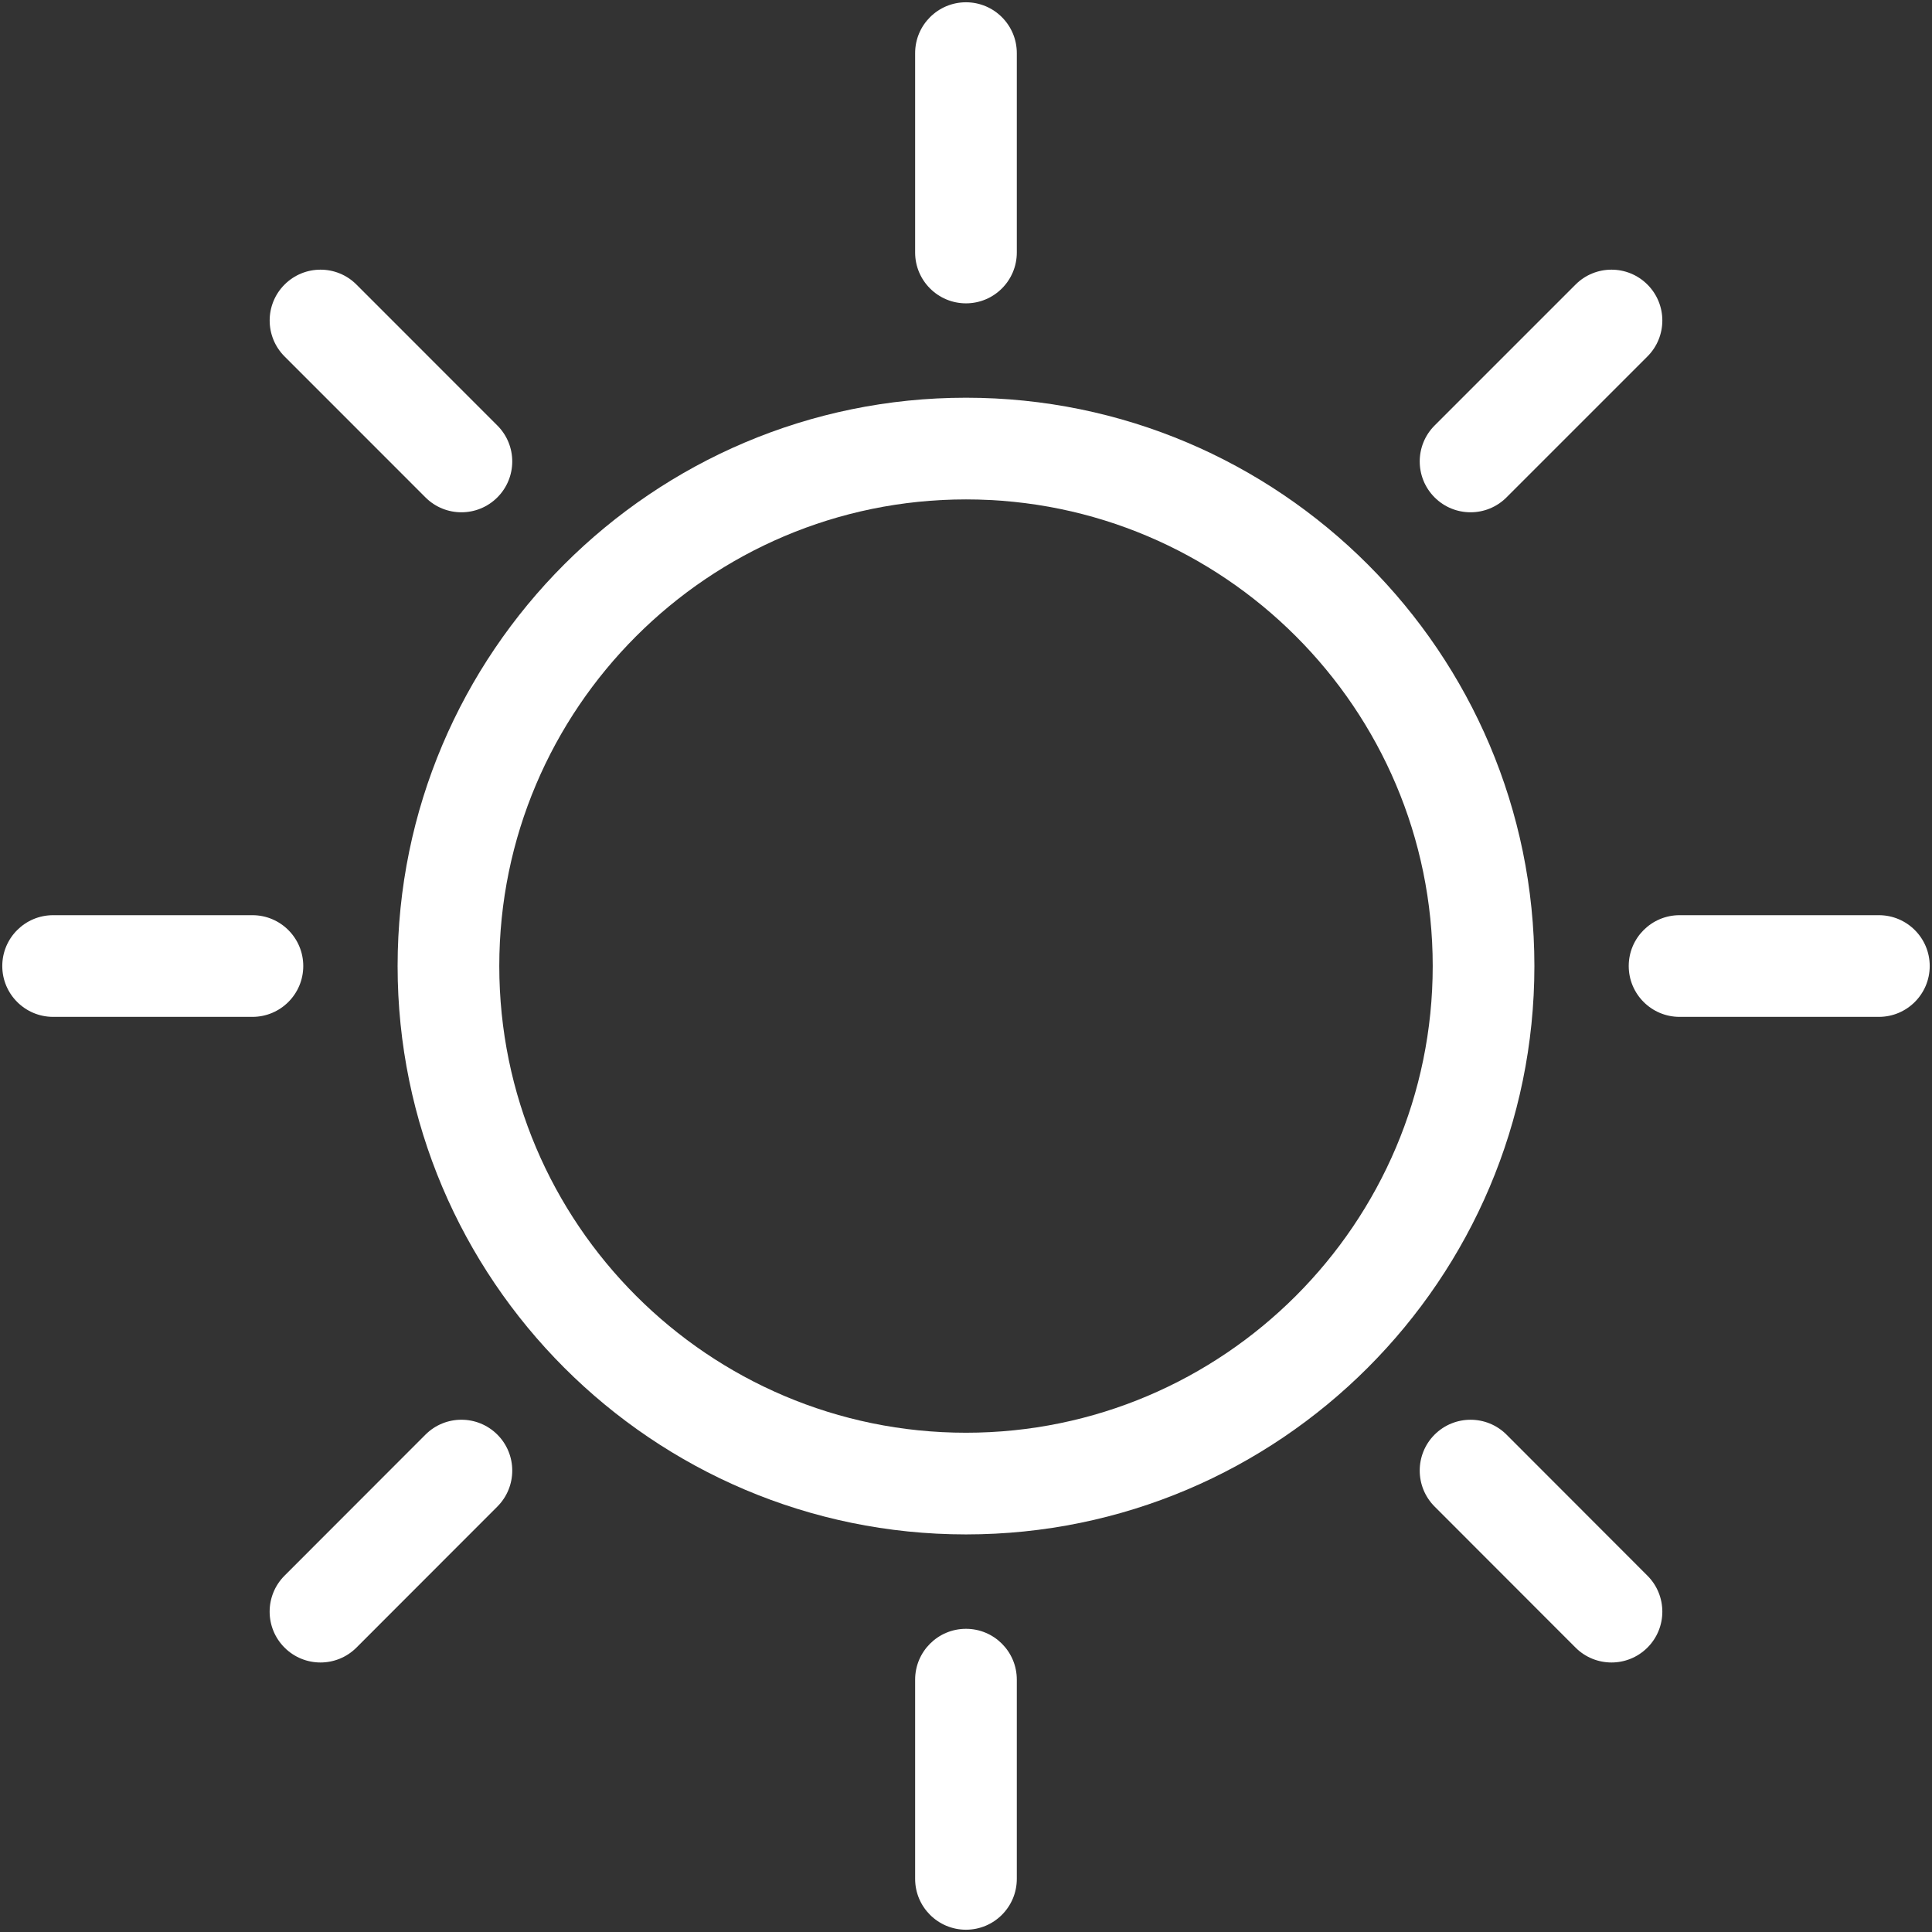 <?xml version="1.0" encoding="UTF-8" standalone="no"?>
<svg width="100px" height="100px" viewBox="0 0 100 100" version="1.1" xmlns="http://www.w3.org/2000/svg" xmlns:xlink="http://www.w3.org/1999/xlink" xmlns:sketch="http://www.bohemiancoding.com/sketch/ns">
    <rect x="0" y="0" width="100" height="100" fill="#333333" stroke="none"/>
    <!-- Generator: Sketch 3.3.2 (12043) - http://www.bohemiancoding.com/sketch -->
    <title>sunny</title>
    <desc>Created with Sketch.</desc>
    <defs></defs>
    <g id="Page-1" stroke="none" stroke-width="1" fill="none" fill-rule="evenodd" sketch:type="MSPage">
        <g id="sunny" sketch:type="MSLayerGroup" fill="#ffffff">
            <path d="M49.999,15.701 C51.451,15.701 52.63,14.522 52.63,13.07 L52.63,2.75 C52.63,1.297 51.451,0.118 49.999,0.118 C48.546,0.118 47.367,1.297 47.367,2.75 L47.367,13.07 C47.367,14.522 48.546,15.701 49.999,15.701 L49.999,15.701 Z" id="Shape" sketch:type="MSShapeGroup"></path>
            <path d="M49.999,84.307 C48.546,84.307 47.367,85.486 47.367,86.938 L47.367,97.25 C47.367,98.703 48.546,99.882 49.999,99.882 C51.451,99.882 52.63,98.703 52.63,97.25 L52.63,86.938 C52.63,85.486 51.453,84.307 49.999,84.307 L49.999,84.307 Z" id="Shape" sketch:type="MSShapeGroup"></path>
            <path d="M22.022,25.745 C22.536,26.259 23.209,26.516 23.883,26.516 C24.557,26.516 25.229,26.259 25.743,25.745 C26.771,24.717 26.771,23.051 25.743,22.024 L18.45,14.729 C17.424,13.701 15.757,13.701 14.729,14.729 C13.701,15.757 13.701,17.422 14.729,18.45 L22.022,25.745 L22.022,25.745 Z" id="Shape" sketch:type="MSShapeGroup"></path>
            <path d="M77.978,74.257 C76.95,73.229 75.283,73.23 74.255,74.255 C73.228,75.283 73.228,76.949 74.254,77.978 L81.549,85.279 C82.063,85.793 82.737,86.05 83.411,86.05 C84.084,86.05 84.757,85.793 85.271,85.28 C86.299,84.253 86.299,82.587 85.272,81.558 L77.978,74.257 L77.978,74.257 Z" id="Shape" sketch:type="MSShapeGroup"></path>
            <path d="M15.697,50.001 C15.697,48.549 14.518,47.37 13.066,47.37 L2.75,47.37 C1.297,47.37 0.118,48.549 0.118,50.001 C0.118,51.454 1.297,52.633 2.75,52.633 L13.066,52.633 C14.518,52.633 15.697,51.454 15.697,50.001 L15.697,50.001 Z" id="Shape" sketch:type="MSShapeGroup"></path>
            <path d="M97.25,47.37 L86.934,47.37 C85.482,47.37 84.303,48.549 84.303,50.001 C84.303,51.454 85.482,52.633 86.934,52.633 L97.25,52.633 C98.703,52.633 99.882,51.454 99.882,50.001 C99.882,48.549 98.704,47.37 97.25,47.37 L97.25,47.37 Z" id="Shape" sketch:type="MSShapeGroup"></path>
            <path d="M22.021,74.257 L14.726,81.558 C13.7,82.587 13.7,84.253 14.728,85.28 C15.242,85.793 15.914,86.05 16.588,86.05 C17.262,86.05 17.936,85.793 18.45,85.279 L25.745,77.978 C26.771,76.949 26.771,75.283 25.743,74.255 C24.714,73.228 23.049,73.229 22.021,74.257 L22.021,74.257 Z" id="Shape" sketch:type="MSShapeGroup"></path>
            <path d="M76.116,26.516 C76.789,26.516 77.462,26.259 77.976,25.745 L85.271,18.45 C86.299,17.422 86.299,15.757 85.271,14.729 C84.243,13.701 82.578,13.701 81.55,14.729 L74.255,22.024 C73.228,23.051 73.228,24.717 74.255,25.745 C74.768,26.259 75.442,26.516 76.116,26.516 L76.116,26.516 Z" id="Shape" sketch:type="MSShapeGroup"></path>
            <path d="M50,20.586 C33.778,20.586 20.58,33.782 20.58,50.001 C20.58,66.224 33.778,79.421 50,79.421 C66.222,79.421 79.42,66.224 79.42,50.001 C79.42,33.782 66.222,20.586 50,20.586 L50,20.586 Z M50,74.158 C36.679,74.158 25.843,63.321 25.843,50.001 C25.843,36.683 36.68,25.849 50,25.849 C63.32,25.849 74.157,36.684 74.157,50.001 C74.157,63.321 63.32,74.158 50,74.158 L50,74.158 Z" id="Shape" sketch:type="MSShapeGroup"></path>
        </g>
    </g>
</svg>